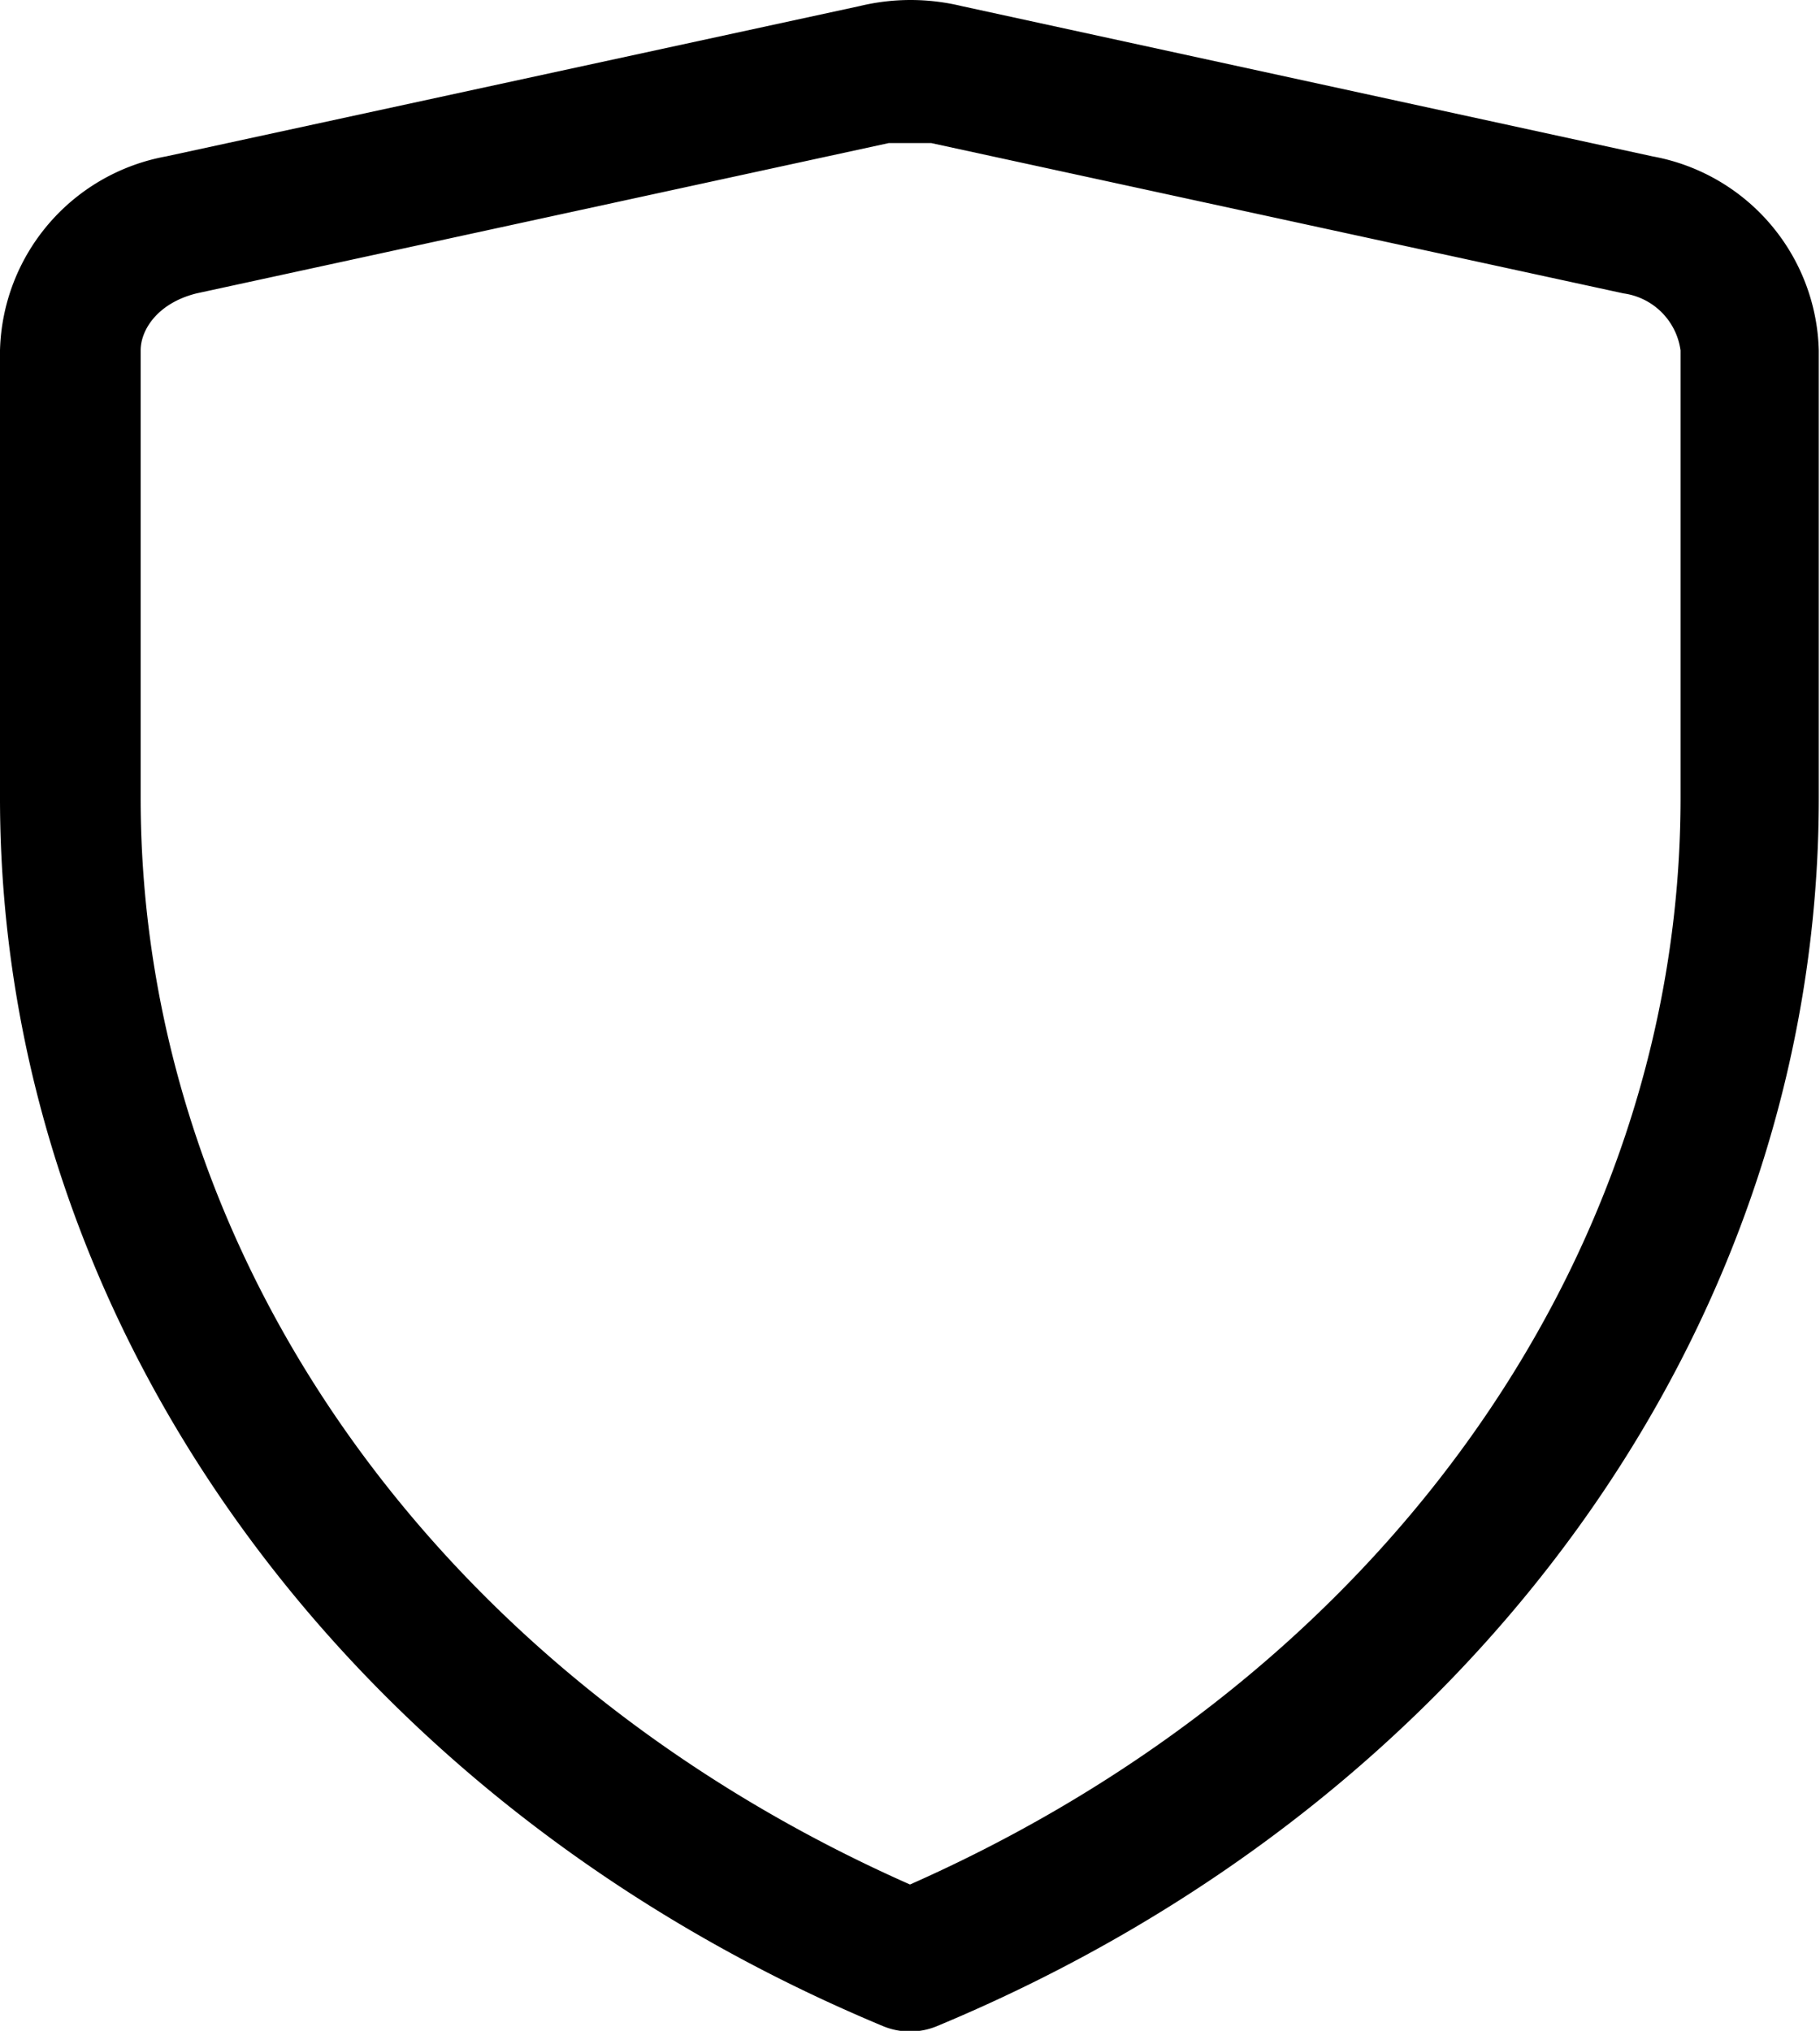 <svg xmlns="http://www.w3.org/2000/svg" viewBox="0 0 15.01 16.75"><g id="Calque_2" data-name="Calque 2"><g id="Calque_2-2" data-name="Calque 2"><path d="M7.51,16.17l.22-.53c-4.05-1.7-6.57-5.23-6.57-9.06V2.89c0-.17.14-.39.46-.47L7.33,1.18l.18,0,.17,0,5.71,1.24a.55.55,0,0,1,.47.47V6.58c0,3.83-2.53,7.36-6.58,9.06l.23.53.22-.53-.22.53.22.54C12.15,14.87,15,10.94,15,6.58V2.89a1.67,1.67,0,0,0-1.37-1.6L7.93.05a1.79,1.79,0,0,0-.84,0L1.37,1.29A1.67,1.67,0,0,0,0,2.89V6.58c0,4.36,2.87,8.29,7.28,10.13a.58.58,0,0,0,.45,0Z"/></g></g></svg>